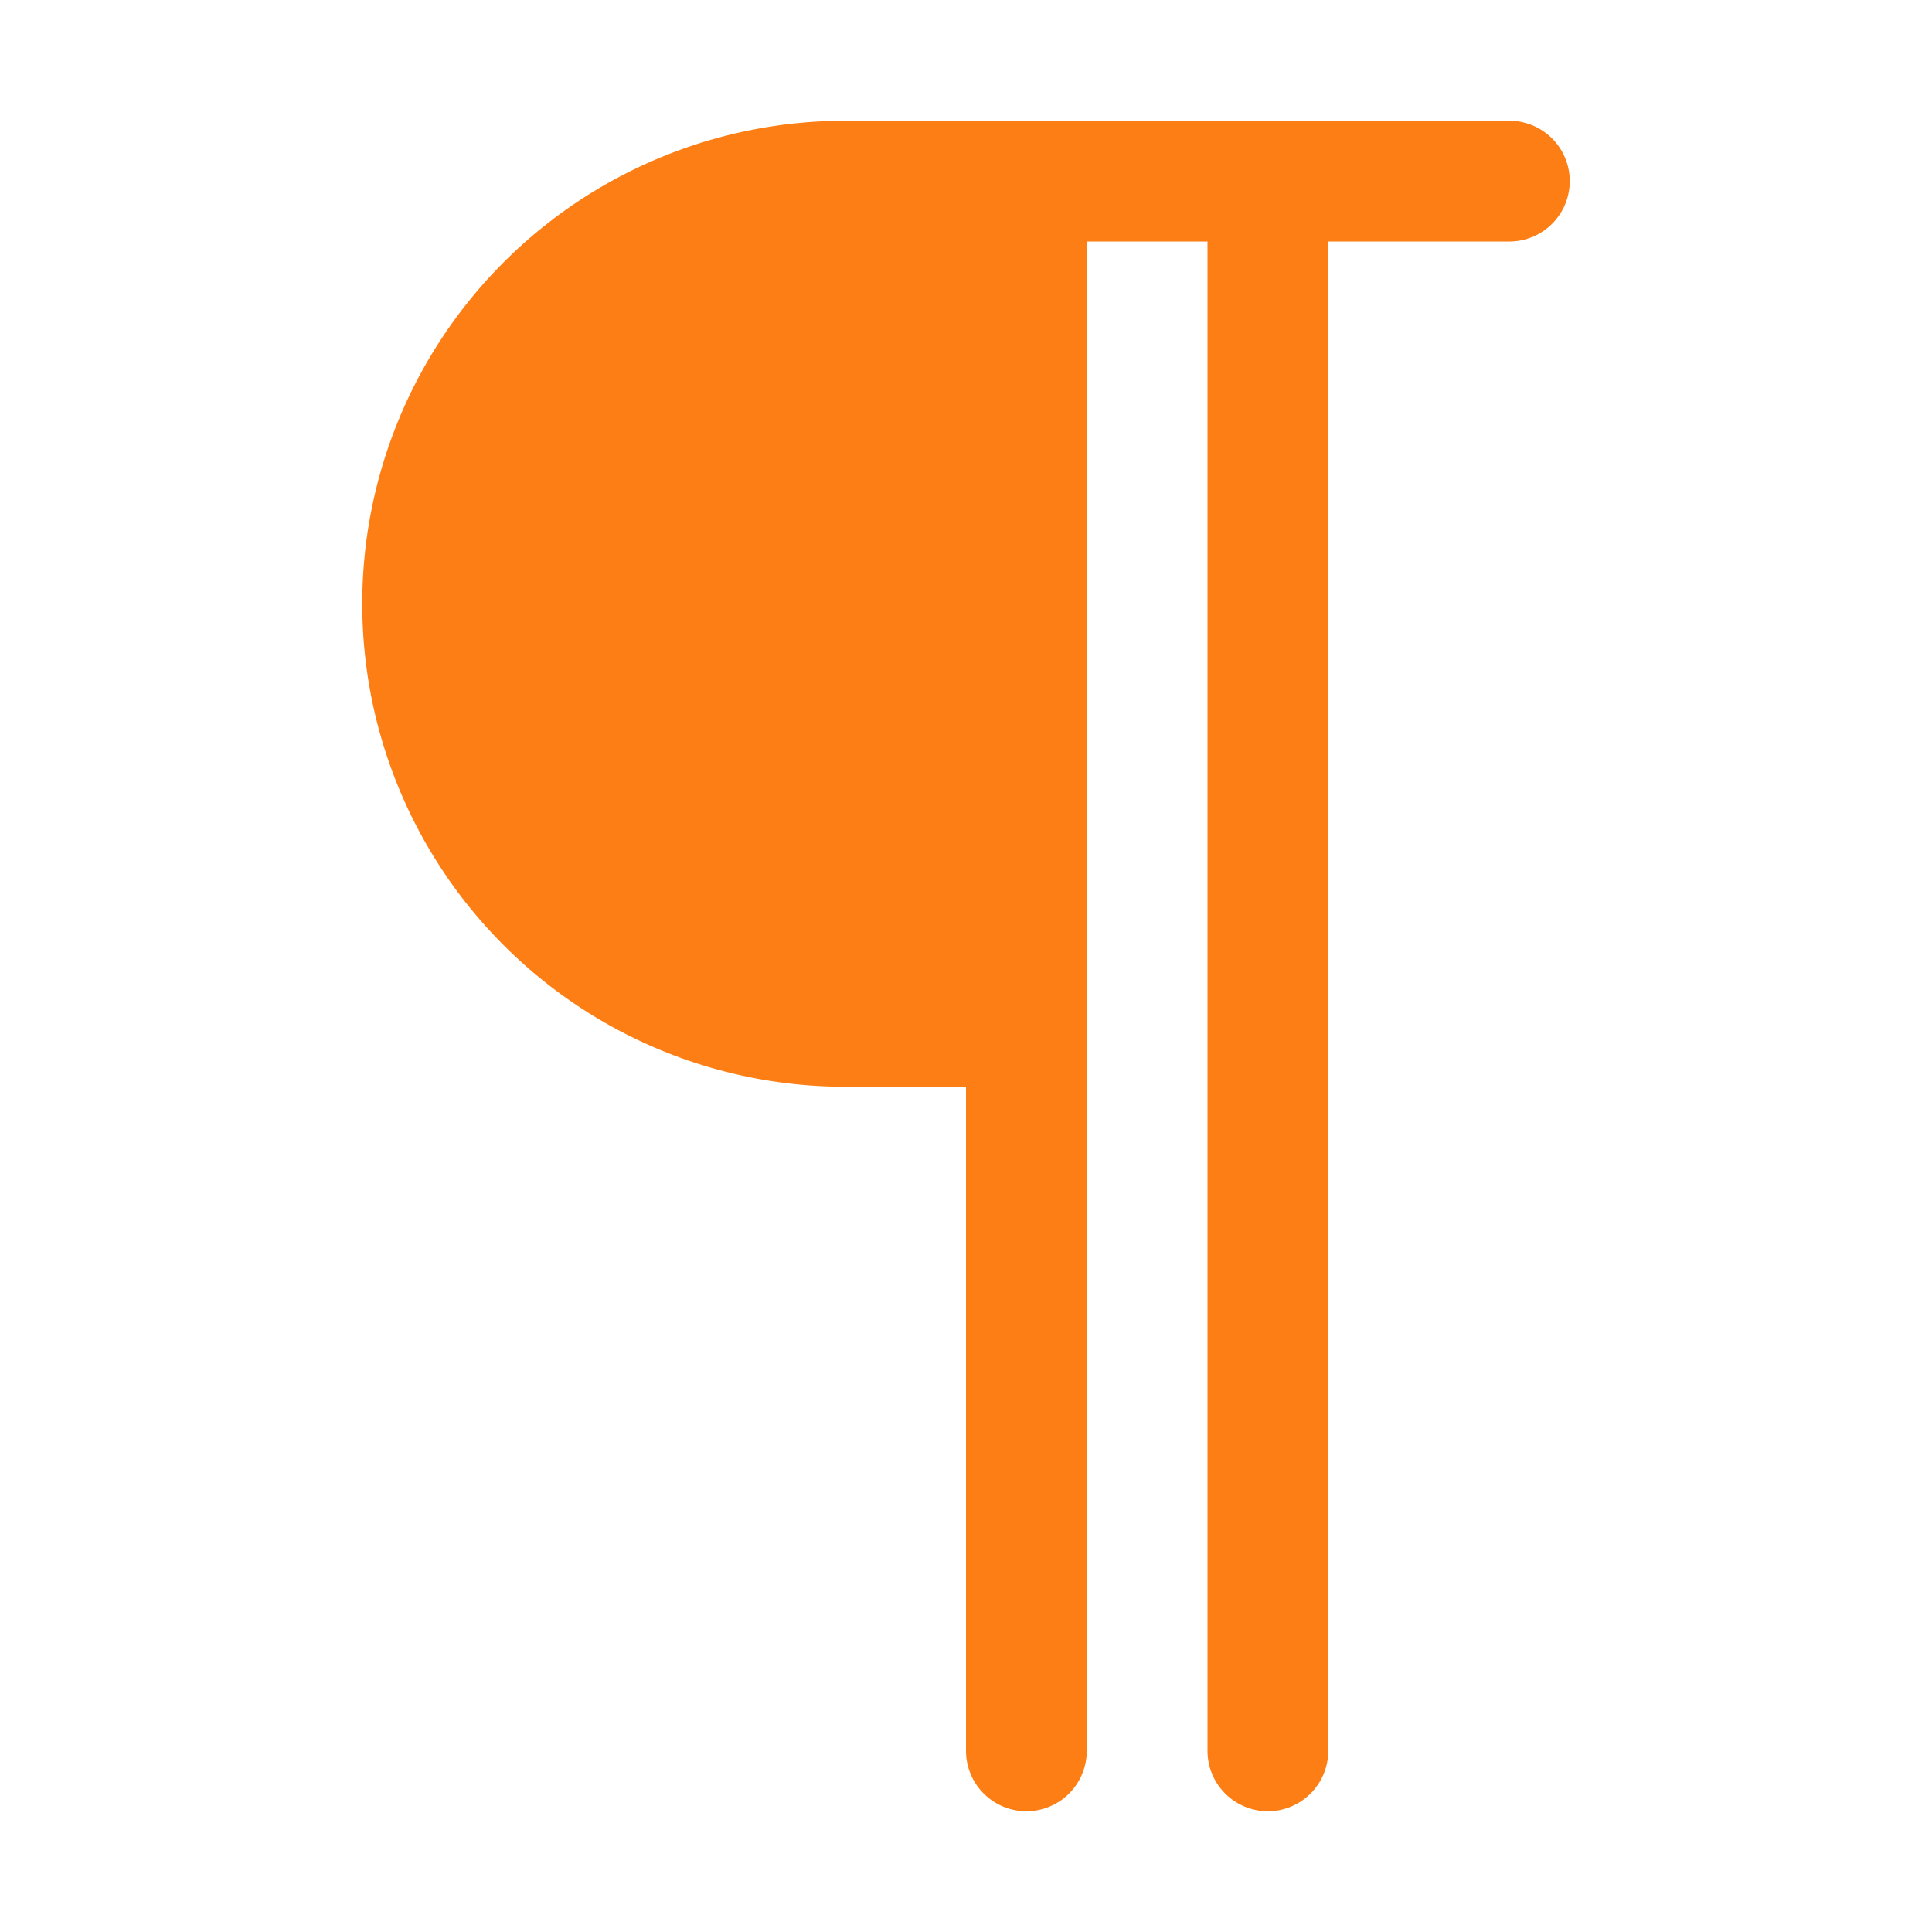 <svg xmlns="http://www.w3.org/2000/svg" width="16" height="16" fill="#fd7e14" class="bi bi-paragraph" viewBox="0 0 16 16">
  <path d="M10.5 15a.5.5 0 0 1-.5-.5V2H9v12.5a.5.5 0 0 1-1 0V9H7a4 4 0 1 1 0-8h5.5a.5.5 0 0 1 0 1H11v12.5a.5.5 0 0 1-.5.5"/>
</svg>
